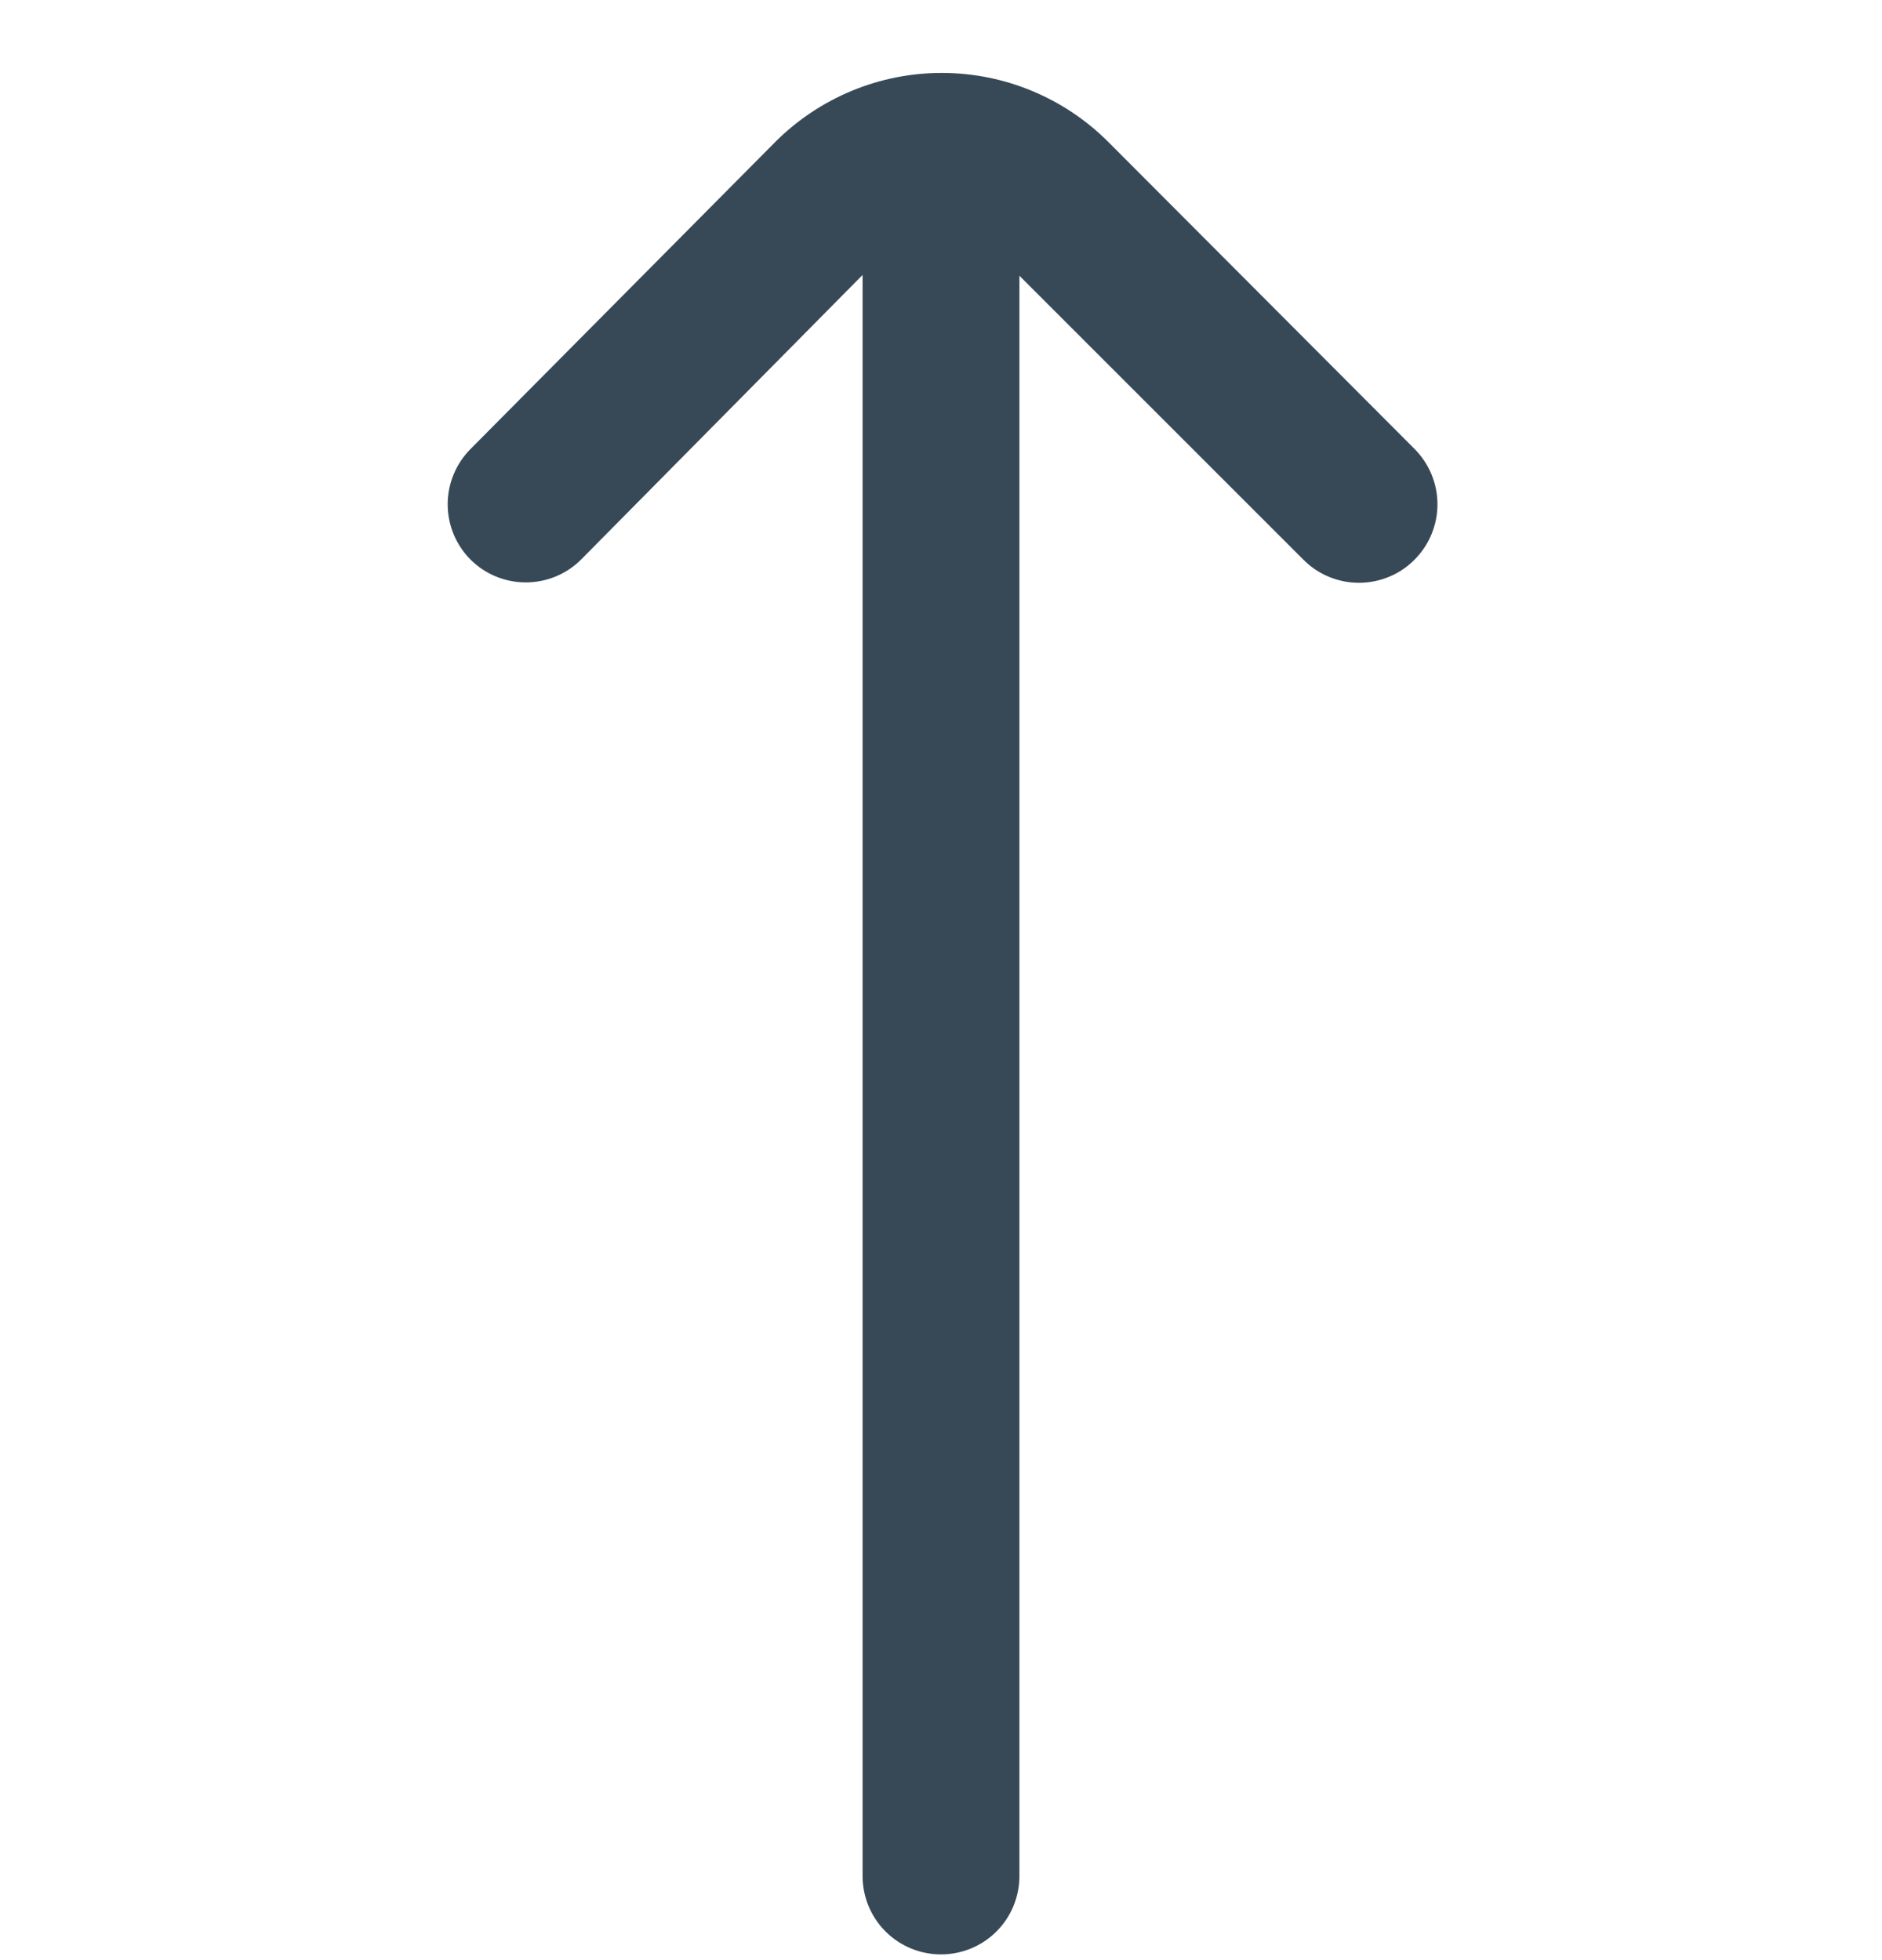 <svg width="24" height="25" viewBox="0 0 24 25" fill="none" xmlns="http://www.w3.org/2000/svg">
<g clip-path="url(#clip0_507_1892)">
<path d="M6 7.137C6.187 7.324 6.441 7.428 6.705 7.428C6.969 7.428 7.223 7.324 7.41 7.137L11 3.507V23.927C11 24.193 11.105 24.447 11.293 24.635C11.48 24.822 11.735 24.927 12 24.927C12.265 24.927 12.52 24.822 12.707 24.635C12.895 24.447 13 24.193 13 23.927V3.517L16.62 7.137C16.713 7.231 16.824 7.306 16.945 7.356C17.067 7.407 17.198 7.433 17.33 7.433C17.462 7.433 17.593 7.407 17.715 7.356C17.837 7.306 17.947 7.231 18.04 7.137C18.226 6.95 18.331 6.697 18.331 6.432C18.331 6.168 18.226 5.915 18.04 5.727L14.13 1.807C13.568 1.246 12.805 0.93 12.01 0.93C11.215 0.93 10.453 1.246 9.89 1.807L6 5.727C5.814 5.915 5.709 6.168 5.709 6.432C5.709 6.697 5.814 6.95 6 7.137Z" fill="#374957"/>
</g>
<defs>
<clipPath id="clip0_507_1892">
<rect width="24" height="24" fill="white" transform="translate(0 0.927)"/>
</clipPath>
</defs>
</svg>
